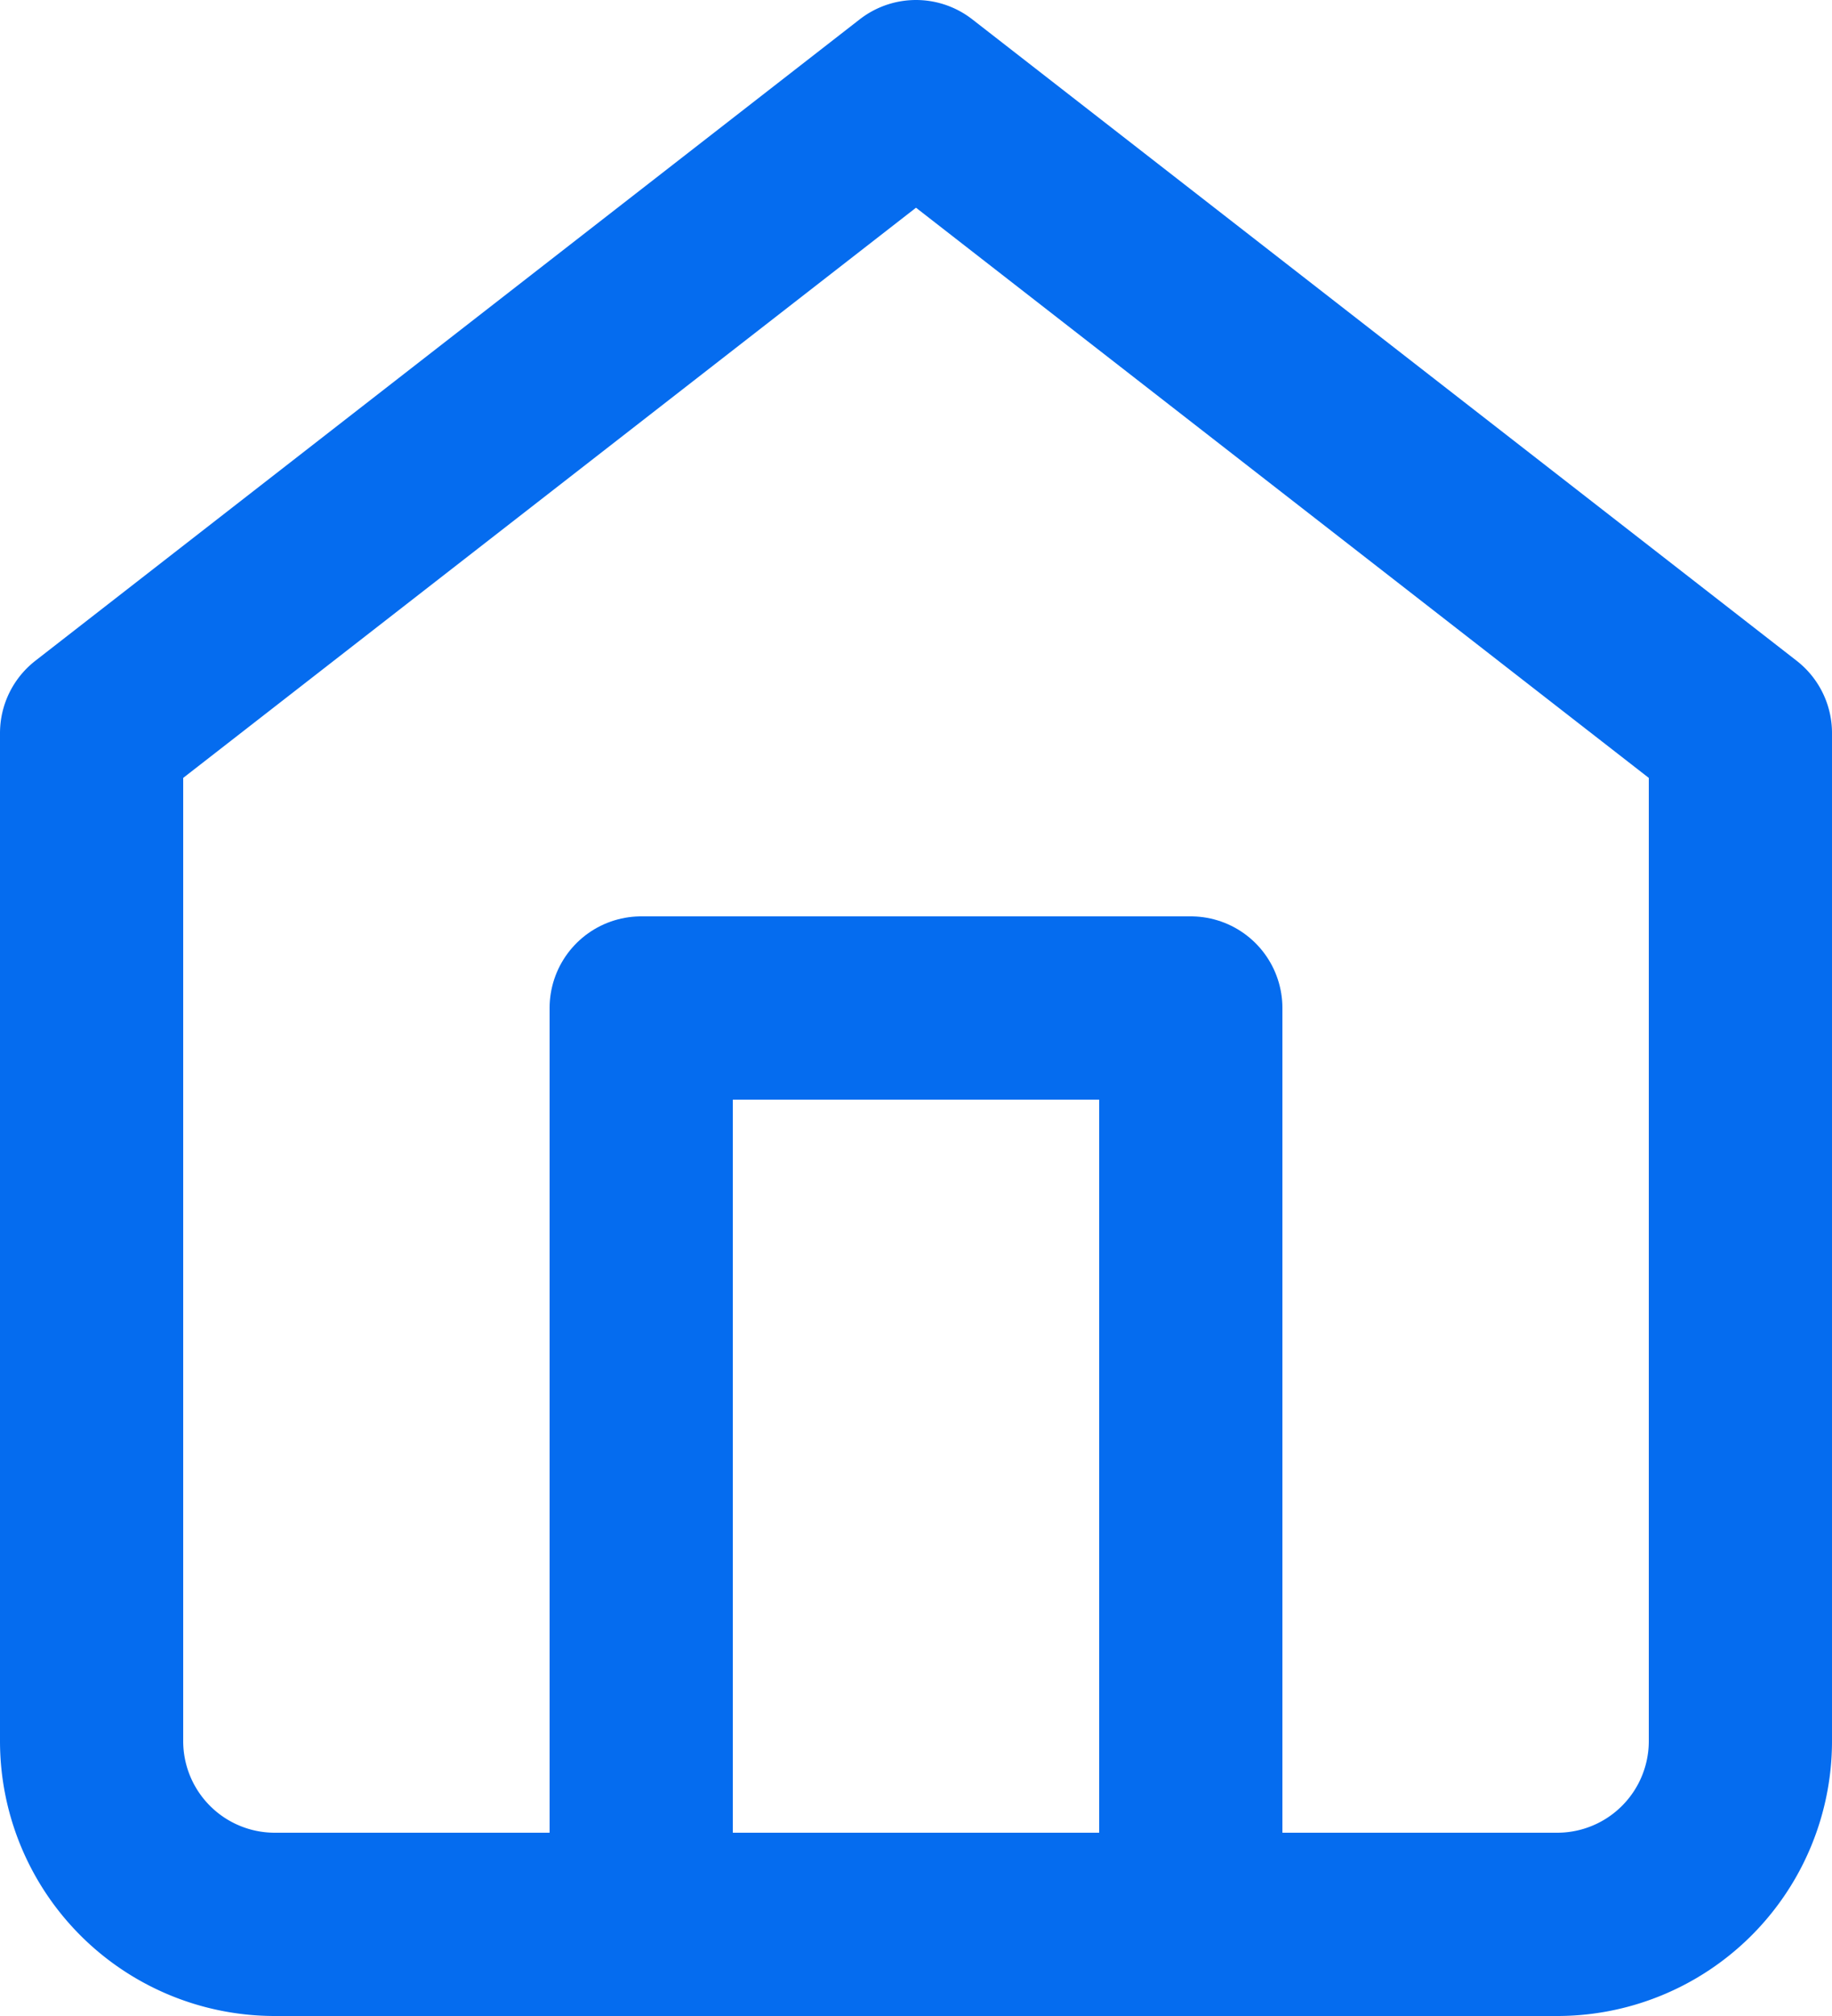 <svg xmlns="http://www.w3.org/2000/svg" width="20" height="22" viewBox="0 0 20 22"><defs><style>.a{fill:rgba(0,0,0,0);stroke:#056cef;stroke-linecap:round;stroke-linejoin:round;stroke-width:2px;}</style></defs><g transform="translate(-2 -1)"><path class="a" d="M3,9l9-7,9,7V20a2,2,0,0,1-2,2H5a2,2,0,0,1-2-2Z"/><path class="a" d="M9,22V12h6V22"/></g></svg>